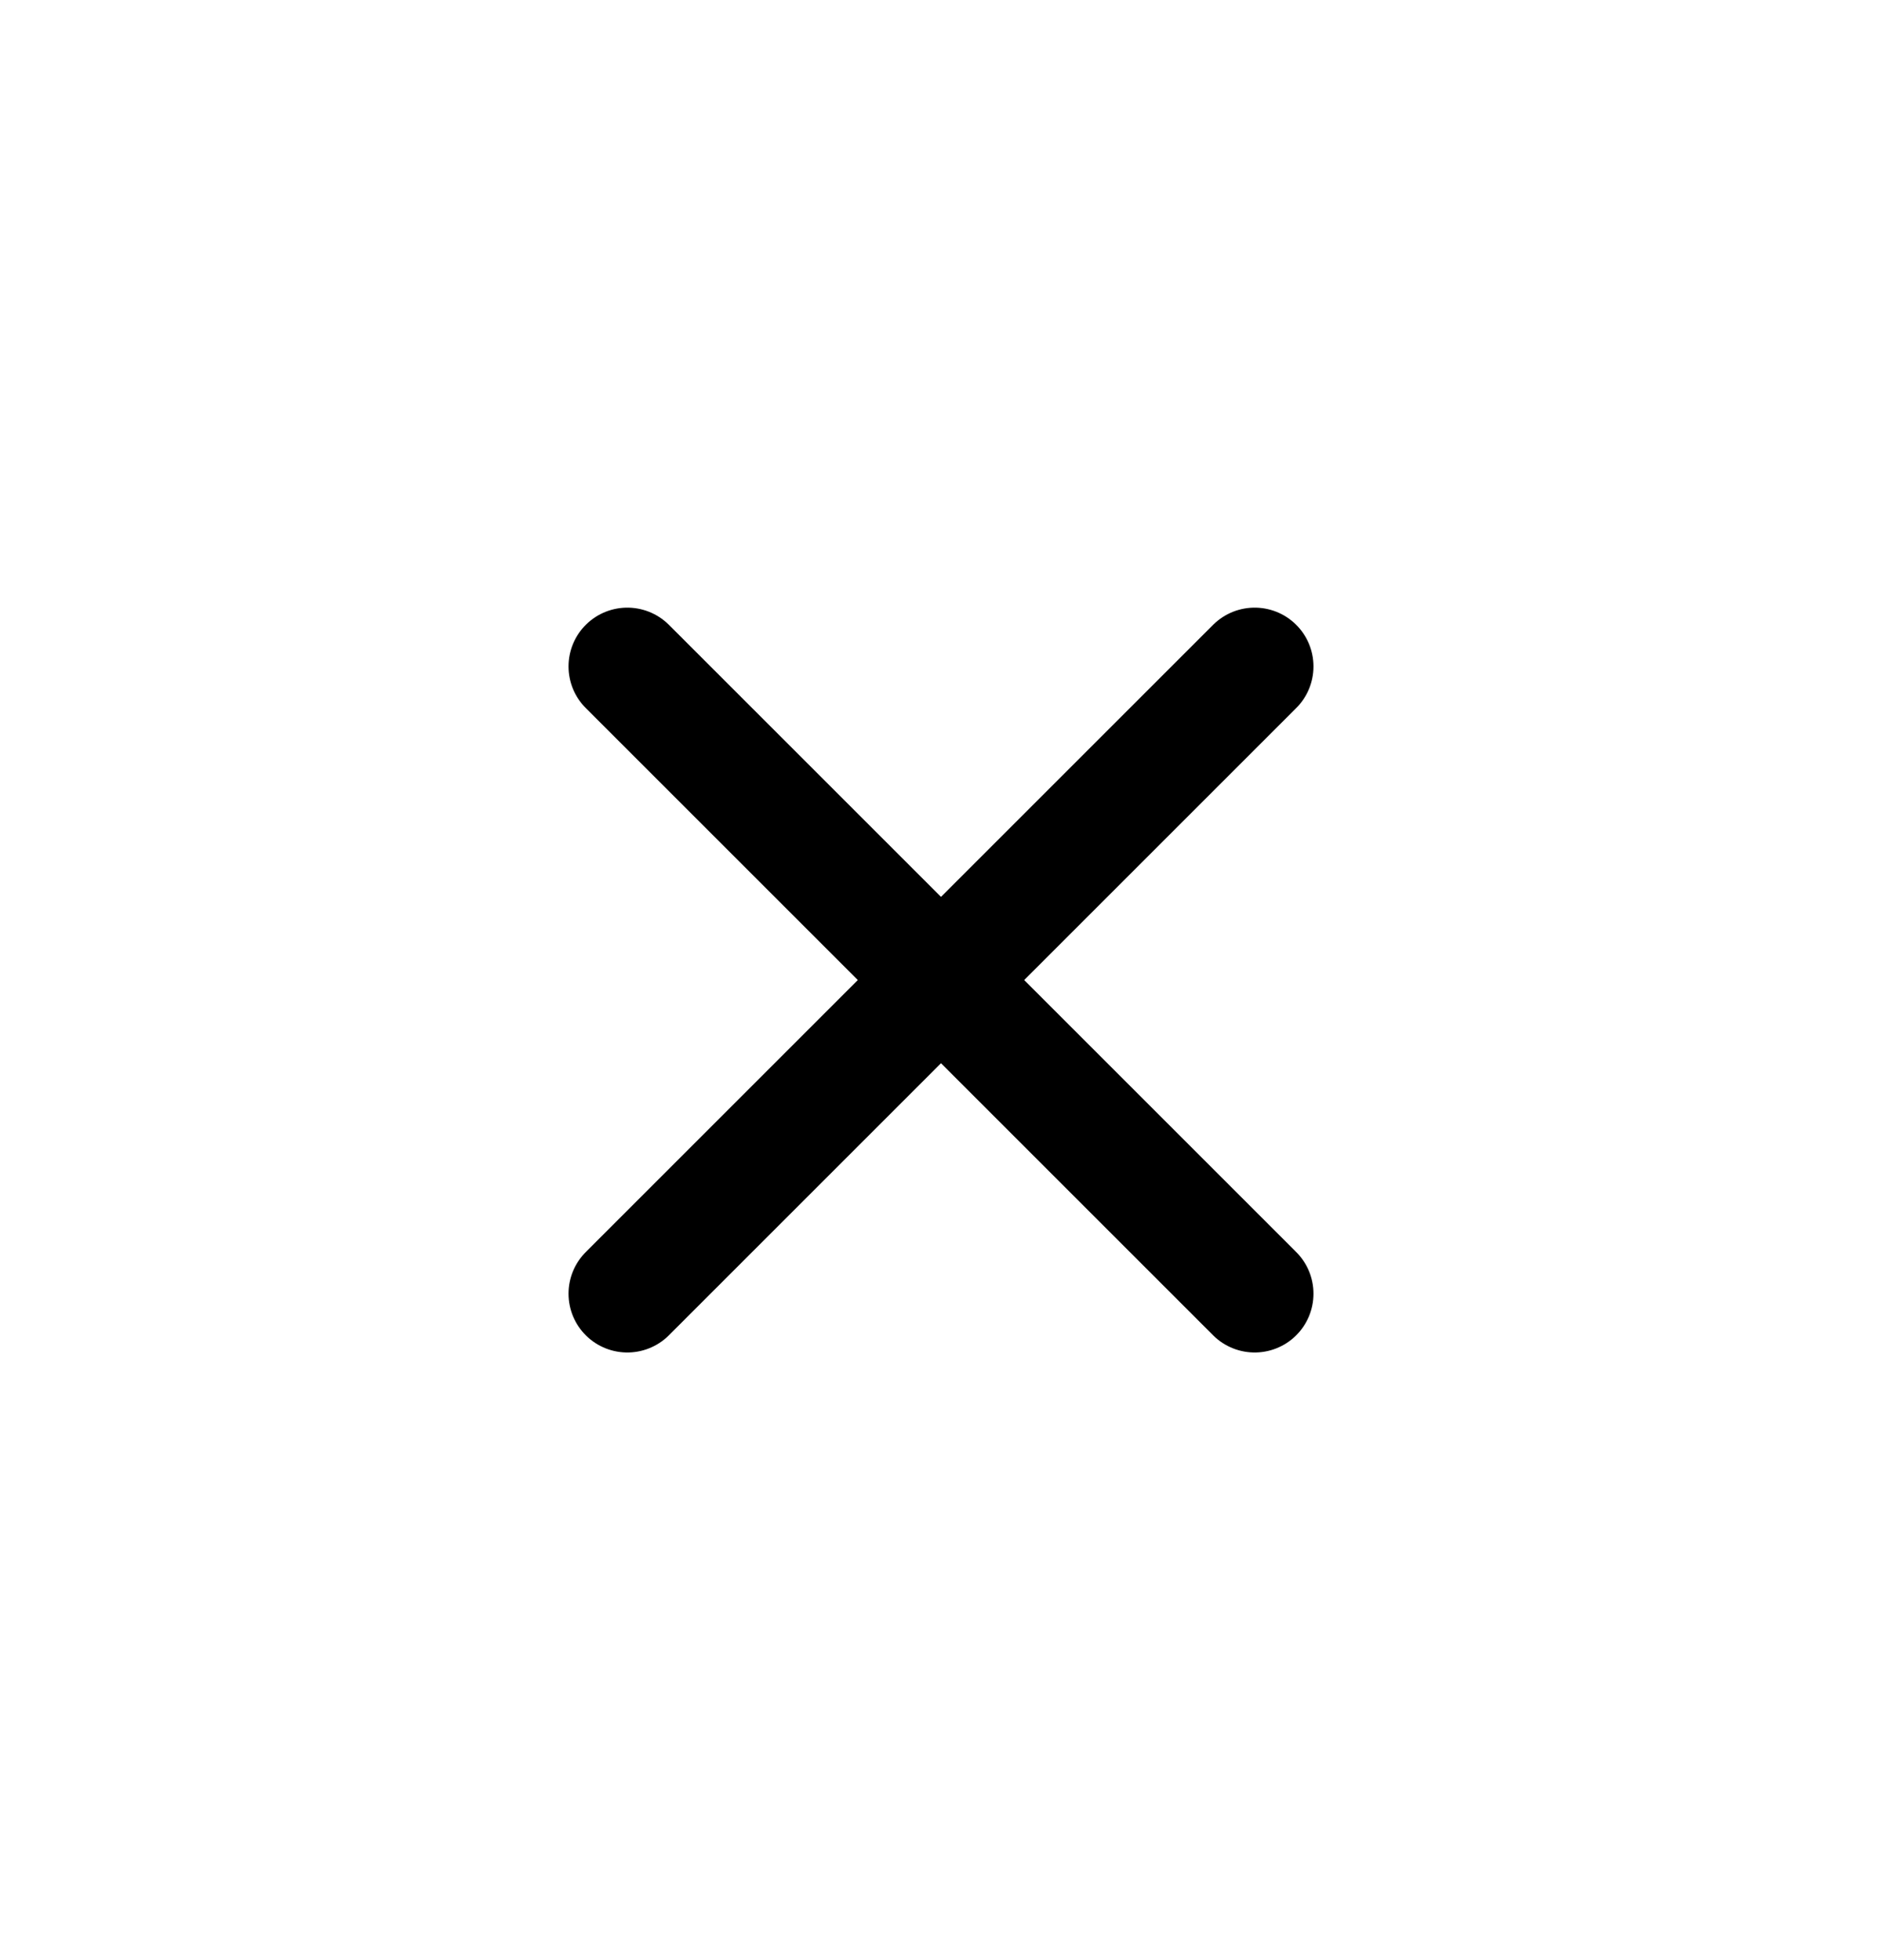 <svg viewBox="0 0 24 25" fill="none" xmlns="http://www.w3.org/2000/svg">
<path d="M8 8.5L16 16.5" stroke="currentColor" stroke-width="1.5" stroke-linecap="round" stroke-linejoin="round"/>
<path d="M16 8.5L8 16.5" stroke="currentColor" stroke-width="1.5" stroke-linecap="round" stroke-linejoin="round"/>
</svg>
